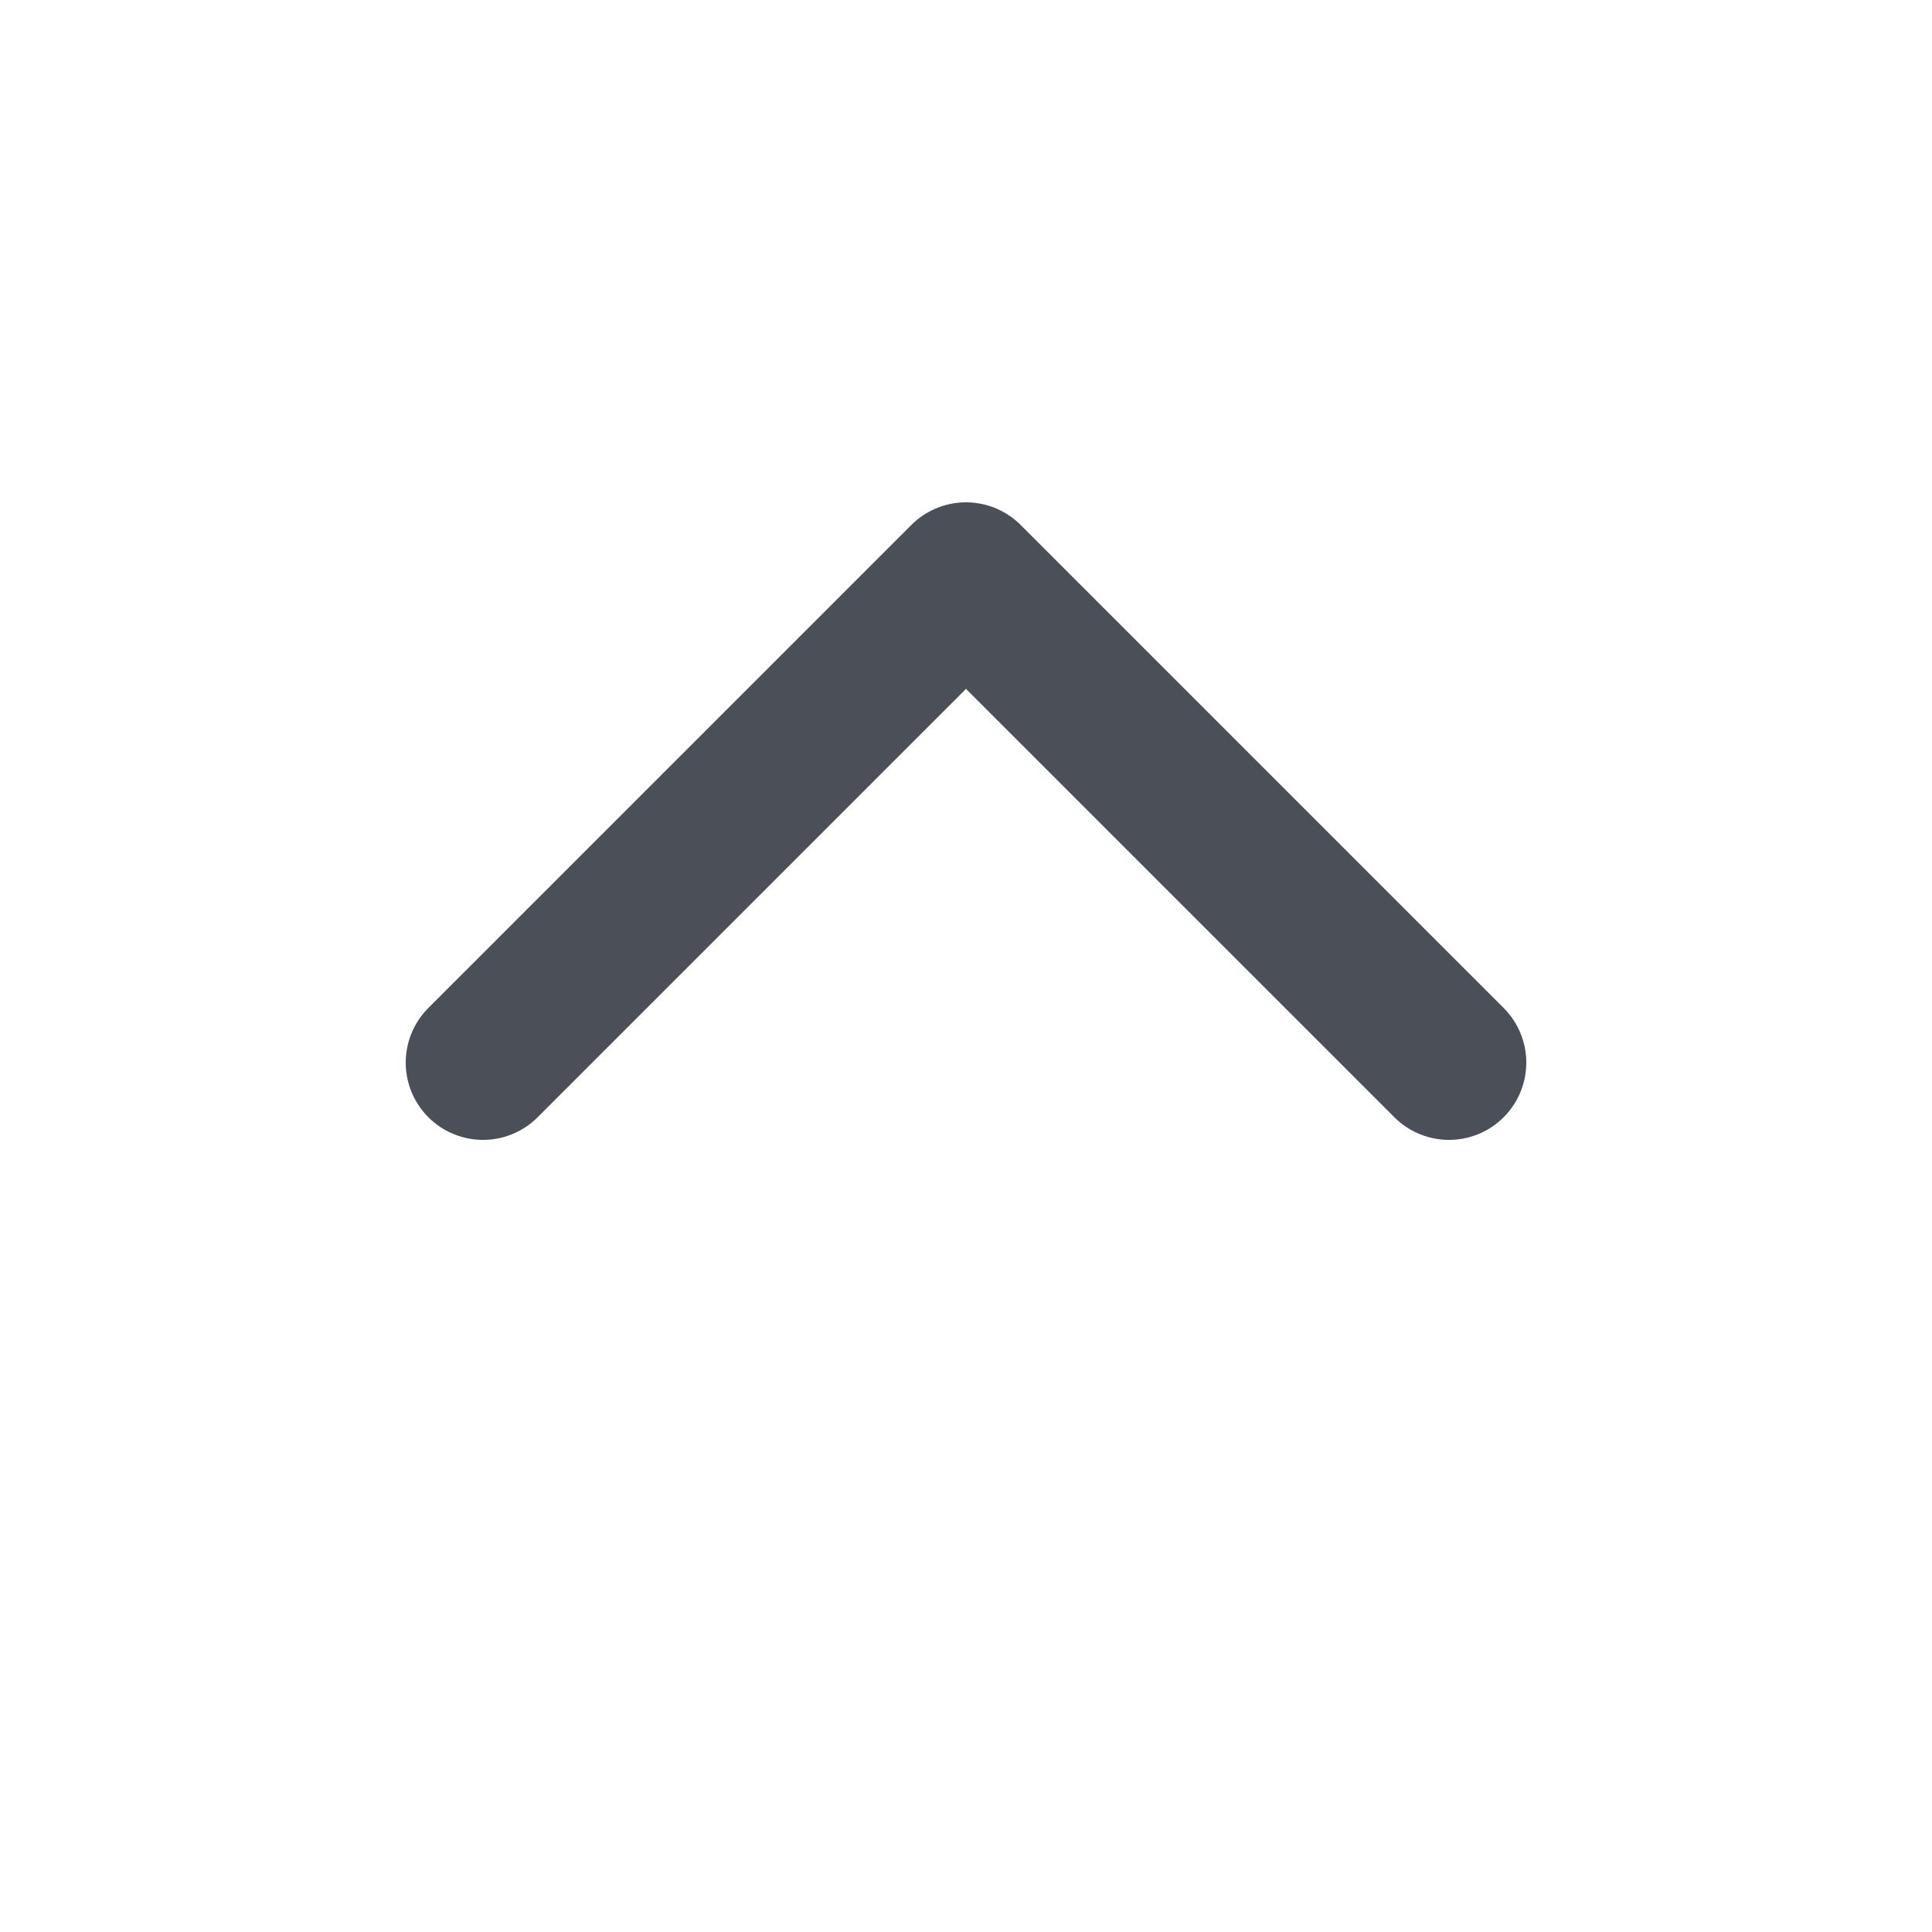 <svg xmlns="http://www.w3.org/2000/svg" width="20px" height="20px" viewBox="0 0 100 100">
  <path d="M 50,30 L 25,55 M 50,30 L 75,55" fill="none" stroke="#4a4f58" stroke-width="8px" stroke-linecap="round" stroke-linejoin="round"/>
</svg>